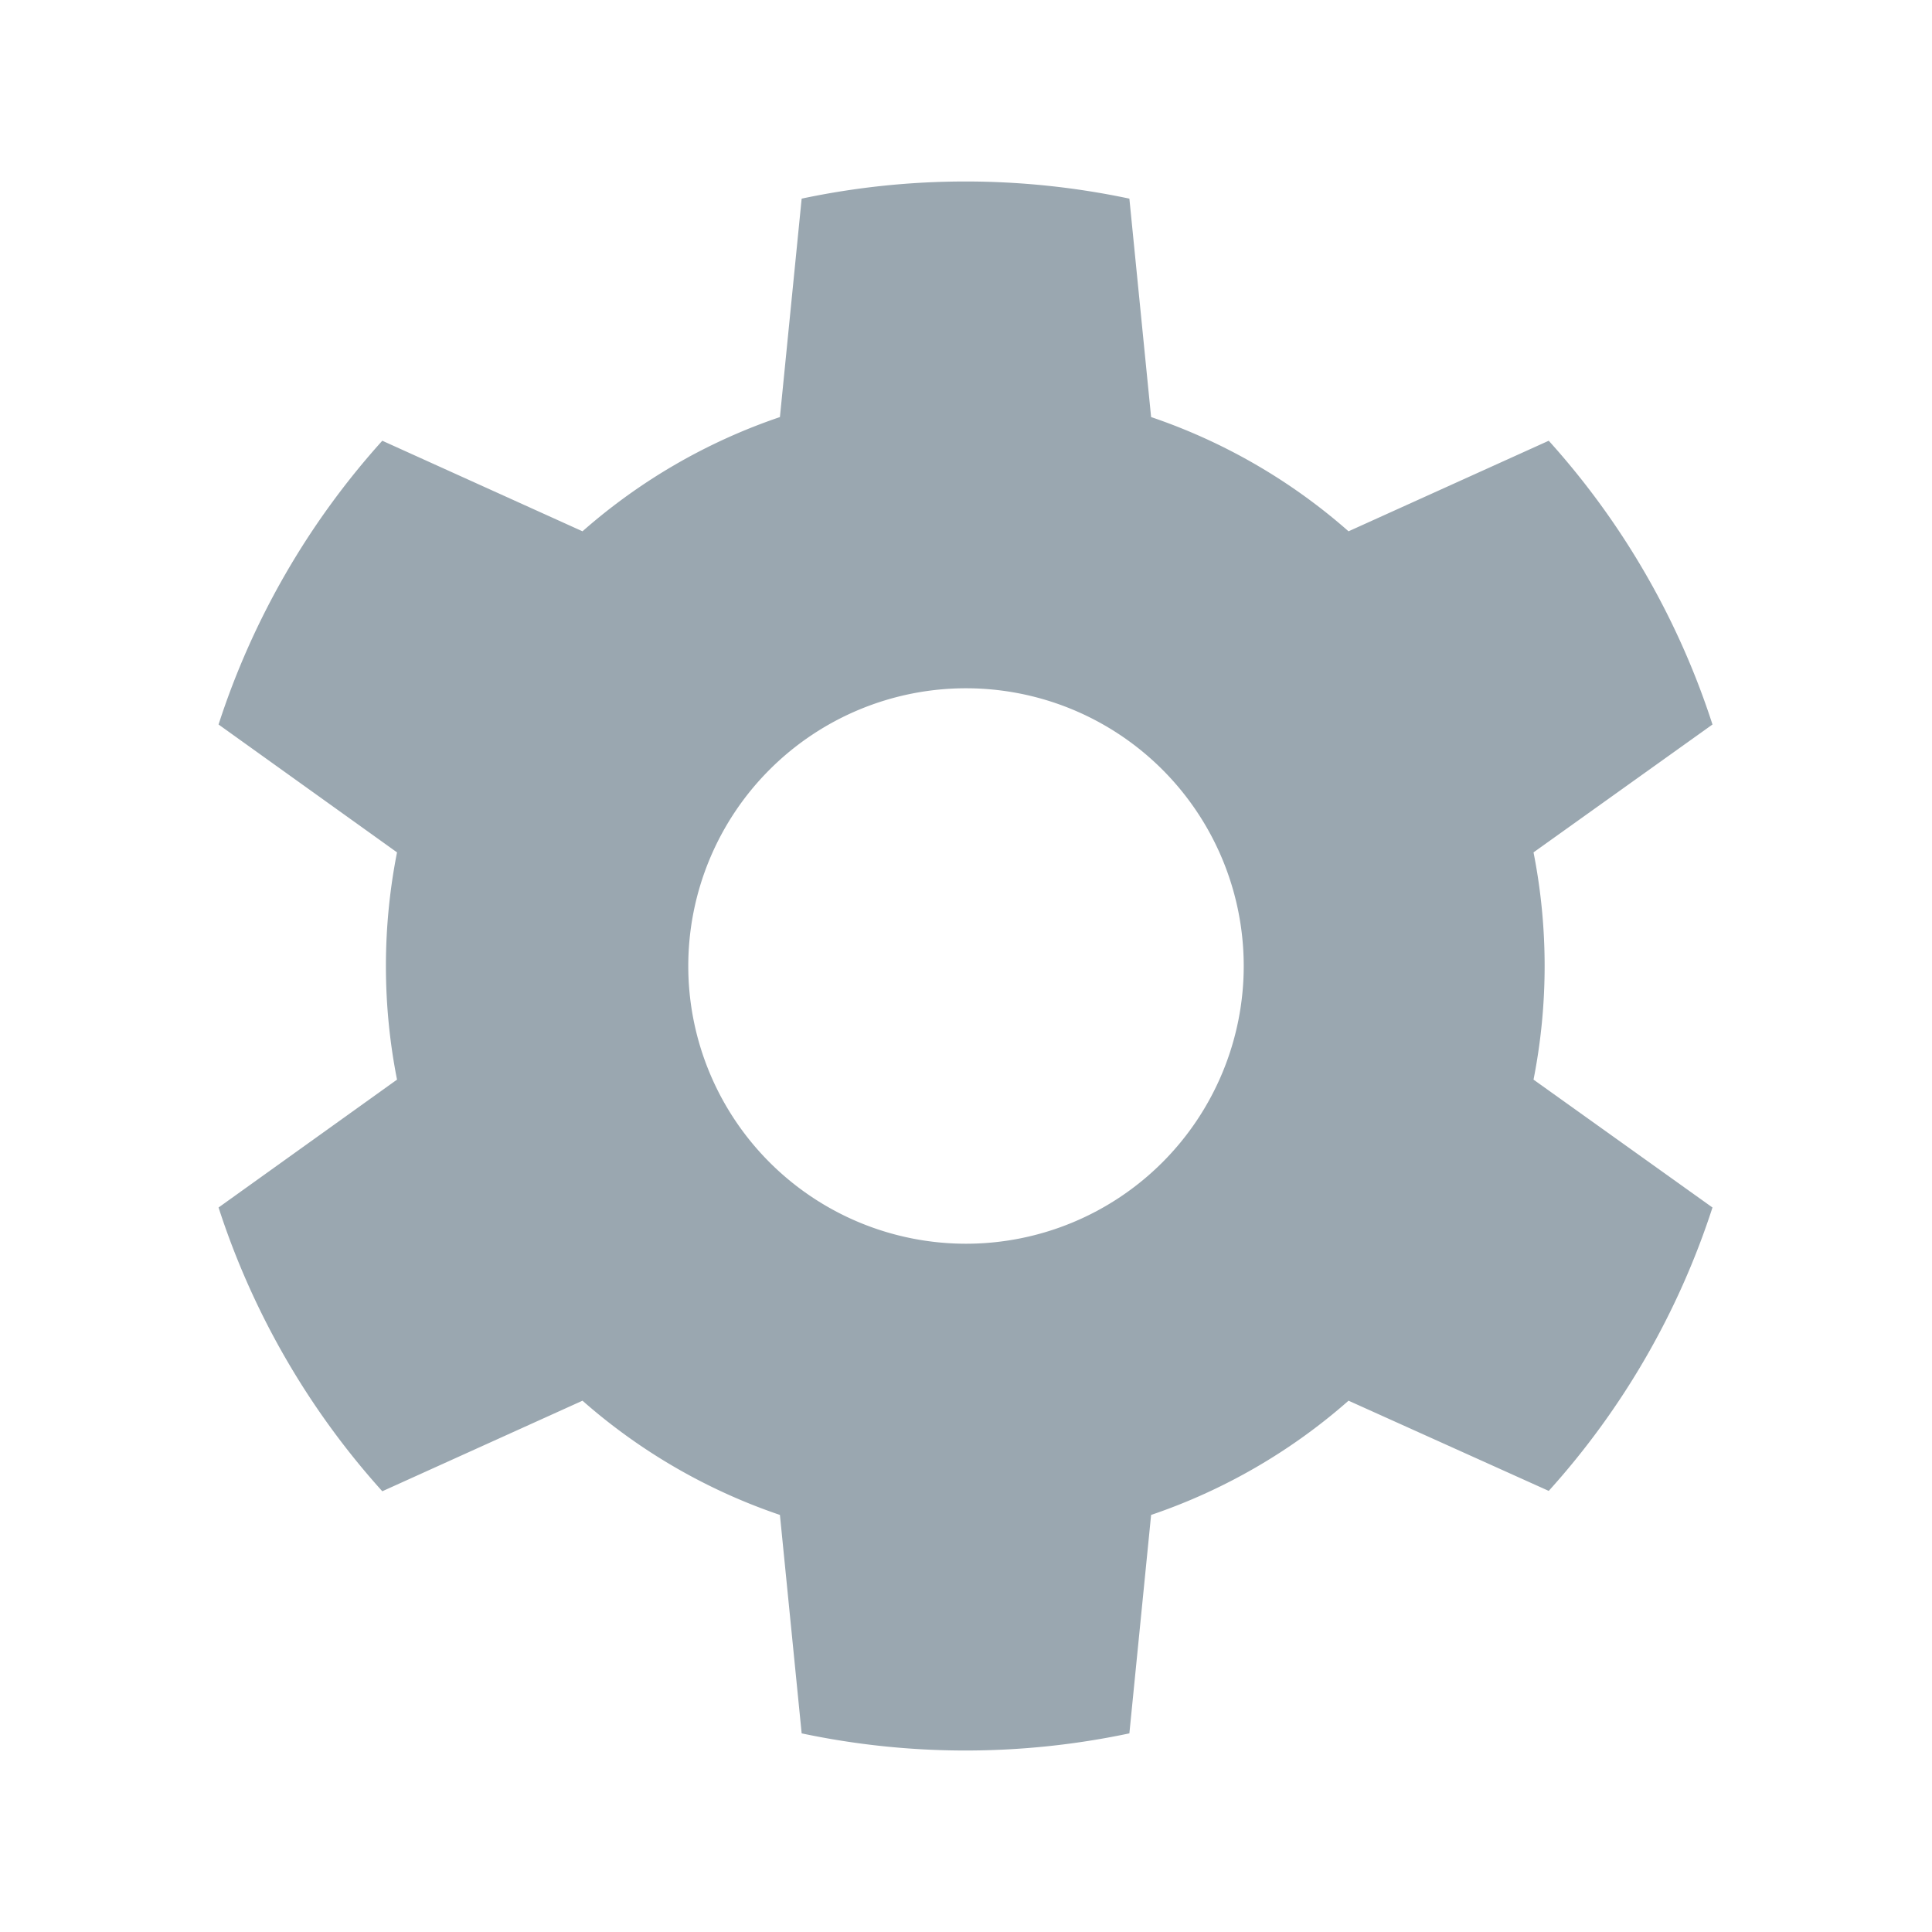 <svg xmlns="http://www.w3.org/2000/svg" width="16" height="16">
  <path d="M14.182,10,12.7,8.941a4.858,4.858,0,0,0,0-1.882L14.182,6A6.487,6.487,0,0,0,12.826,3.65L11.168,4.4a4.813,4.813,0,0,0-1.635-.946l-.18-1.809a6.555,6.555,0,0,0-2.714,0l-.18,1.809A4.813,4.813,0,0,0,4.824,4.4L3.166,3.65A6.5,6.5,0,0,0,1.81,6L3.288,7.059a4.858,4.858,0,0,0,0,1.882L1.81,10A6.5,6.5,0,0,0,3.166,12.35L4.824,11.6a4.813,4.813,0,0,0,1.635.946l.18,1.809a6.555,6.555,0,0,0,2.714,0l.18-1.809a4.813,4.813,0,0,0,1.635-.946l1.658.747A6.487,6.487,0,0,0,14.182,10ZM10.3,8A2.3,2.3,0,1,1,8,5.7,2.3,2.3,0,0,1,10.3,8Z" fill="#9AA7B0" fill-rule="evenodd"/>
</svg>

